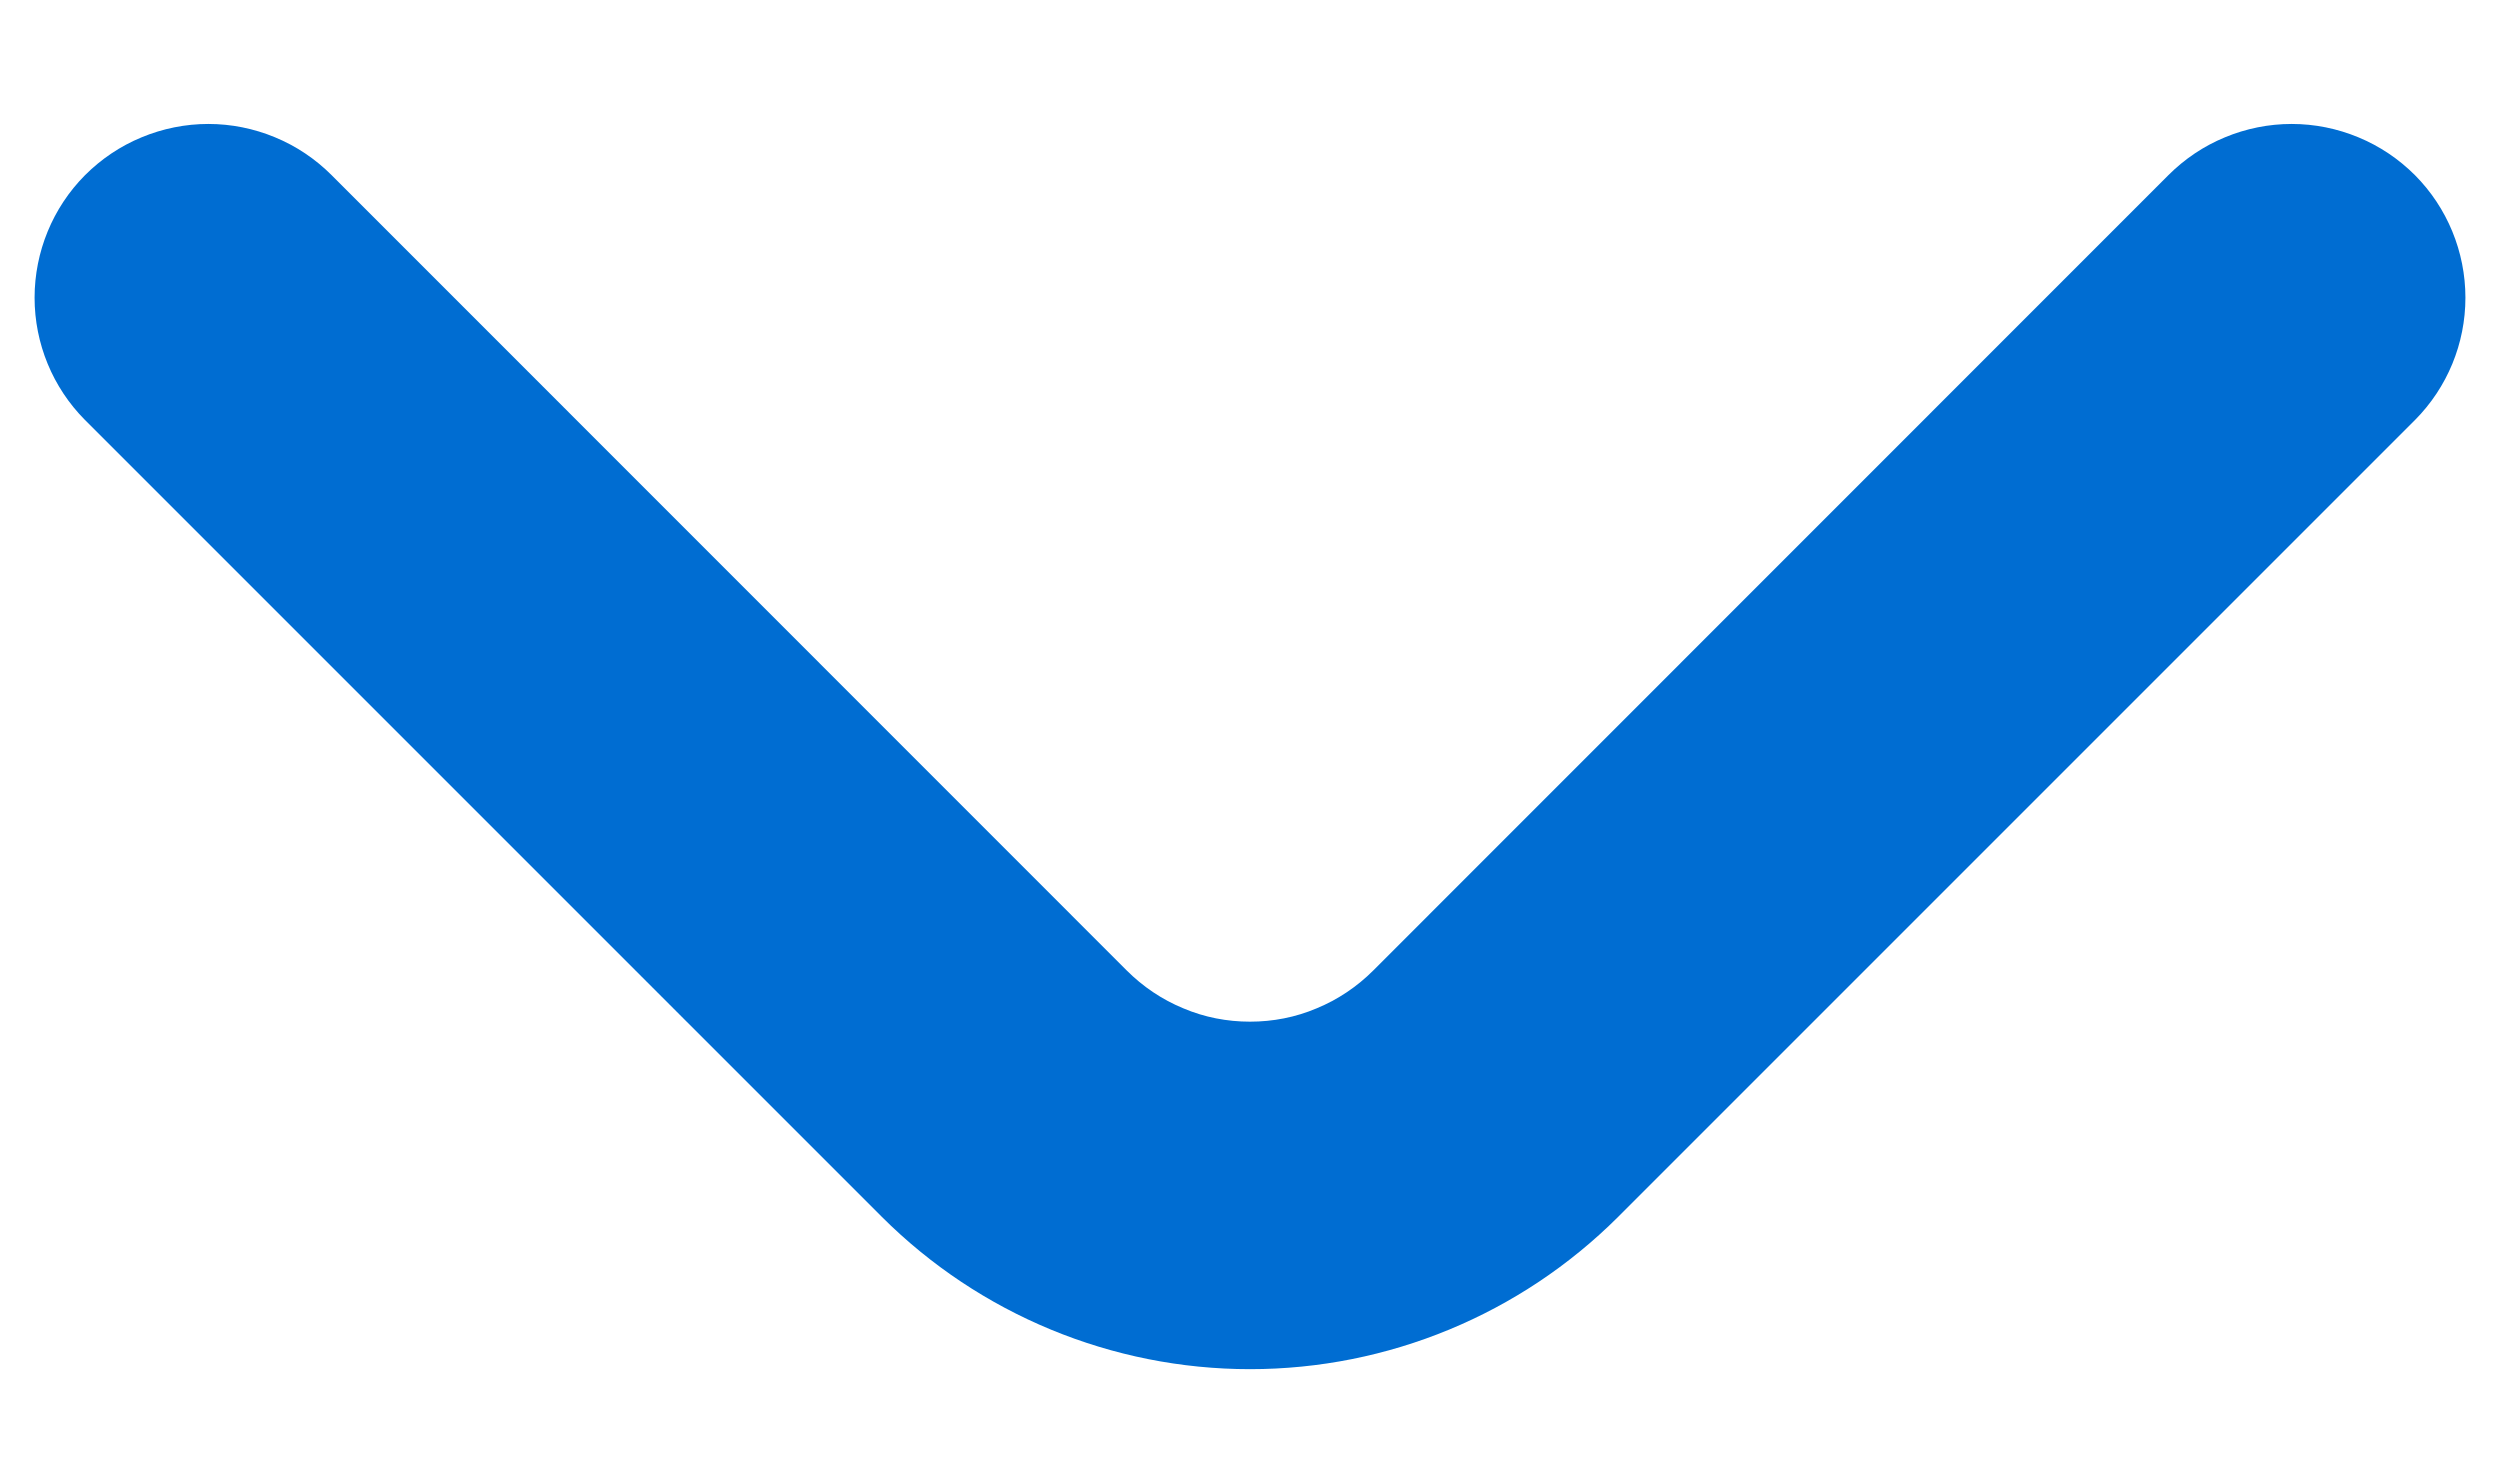 <svg width="12" height="7" viewBox="0 0 12 7" fill="none" xmlns="http://www.w3.org/2000/svg">
<path d="M11.592 0.841C11.514 0.763 11.422 0.701 11.32 0.659C11.219 0.617 11.11 0.595 11 0.595C10.89 0.595 10.781 0.617 10.68 0.659C10.578 0.701 10.486 0.763 10.408 0.841L6.592 4.658C6.514 4.736 6.422 4.798 6.32 4.84C6.219 4.883 6.11 4.904 6 4.904C5.89 4.904 5.781 4.883 5.68 4.84C5.578 4.798 5.486 4.736 5.408 4.658L1.592 0.841C1.514 0.763 1.422 0.701 1.32 0.659C1.219 0.617 1.11 0.595 1 0.595C0.89 0.595 0.781 0.617 0.68 0.659C0.578 0.701 0.486 0.763 0.408 0.841C0.253 0.997 0.166 1.209 0.166 1.429C0.166 1.649 0.253 1.86 0.408 2.016L4.233 5.841C4.702 6.309 5.338 6.572 6 6.572C6.663 6.572 7.298 6.309 7.767 5.841L11.592 2.016C11.747 1.86 11.834 1.649 11.834 1.429C11.834 1.209 11.747 0.997 11.592 0.841Z" fill="#006DD2"/>
</svg>
